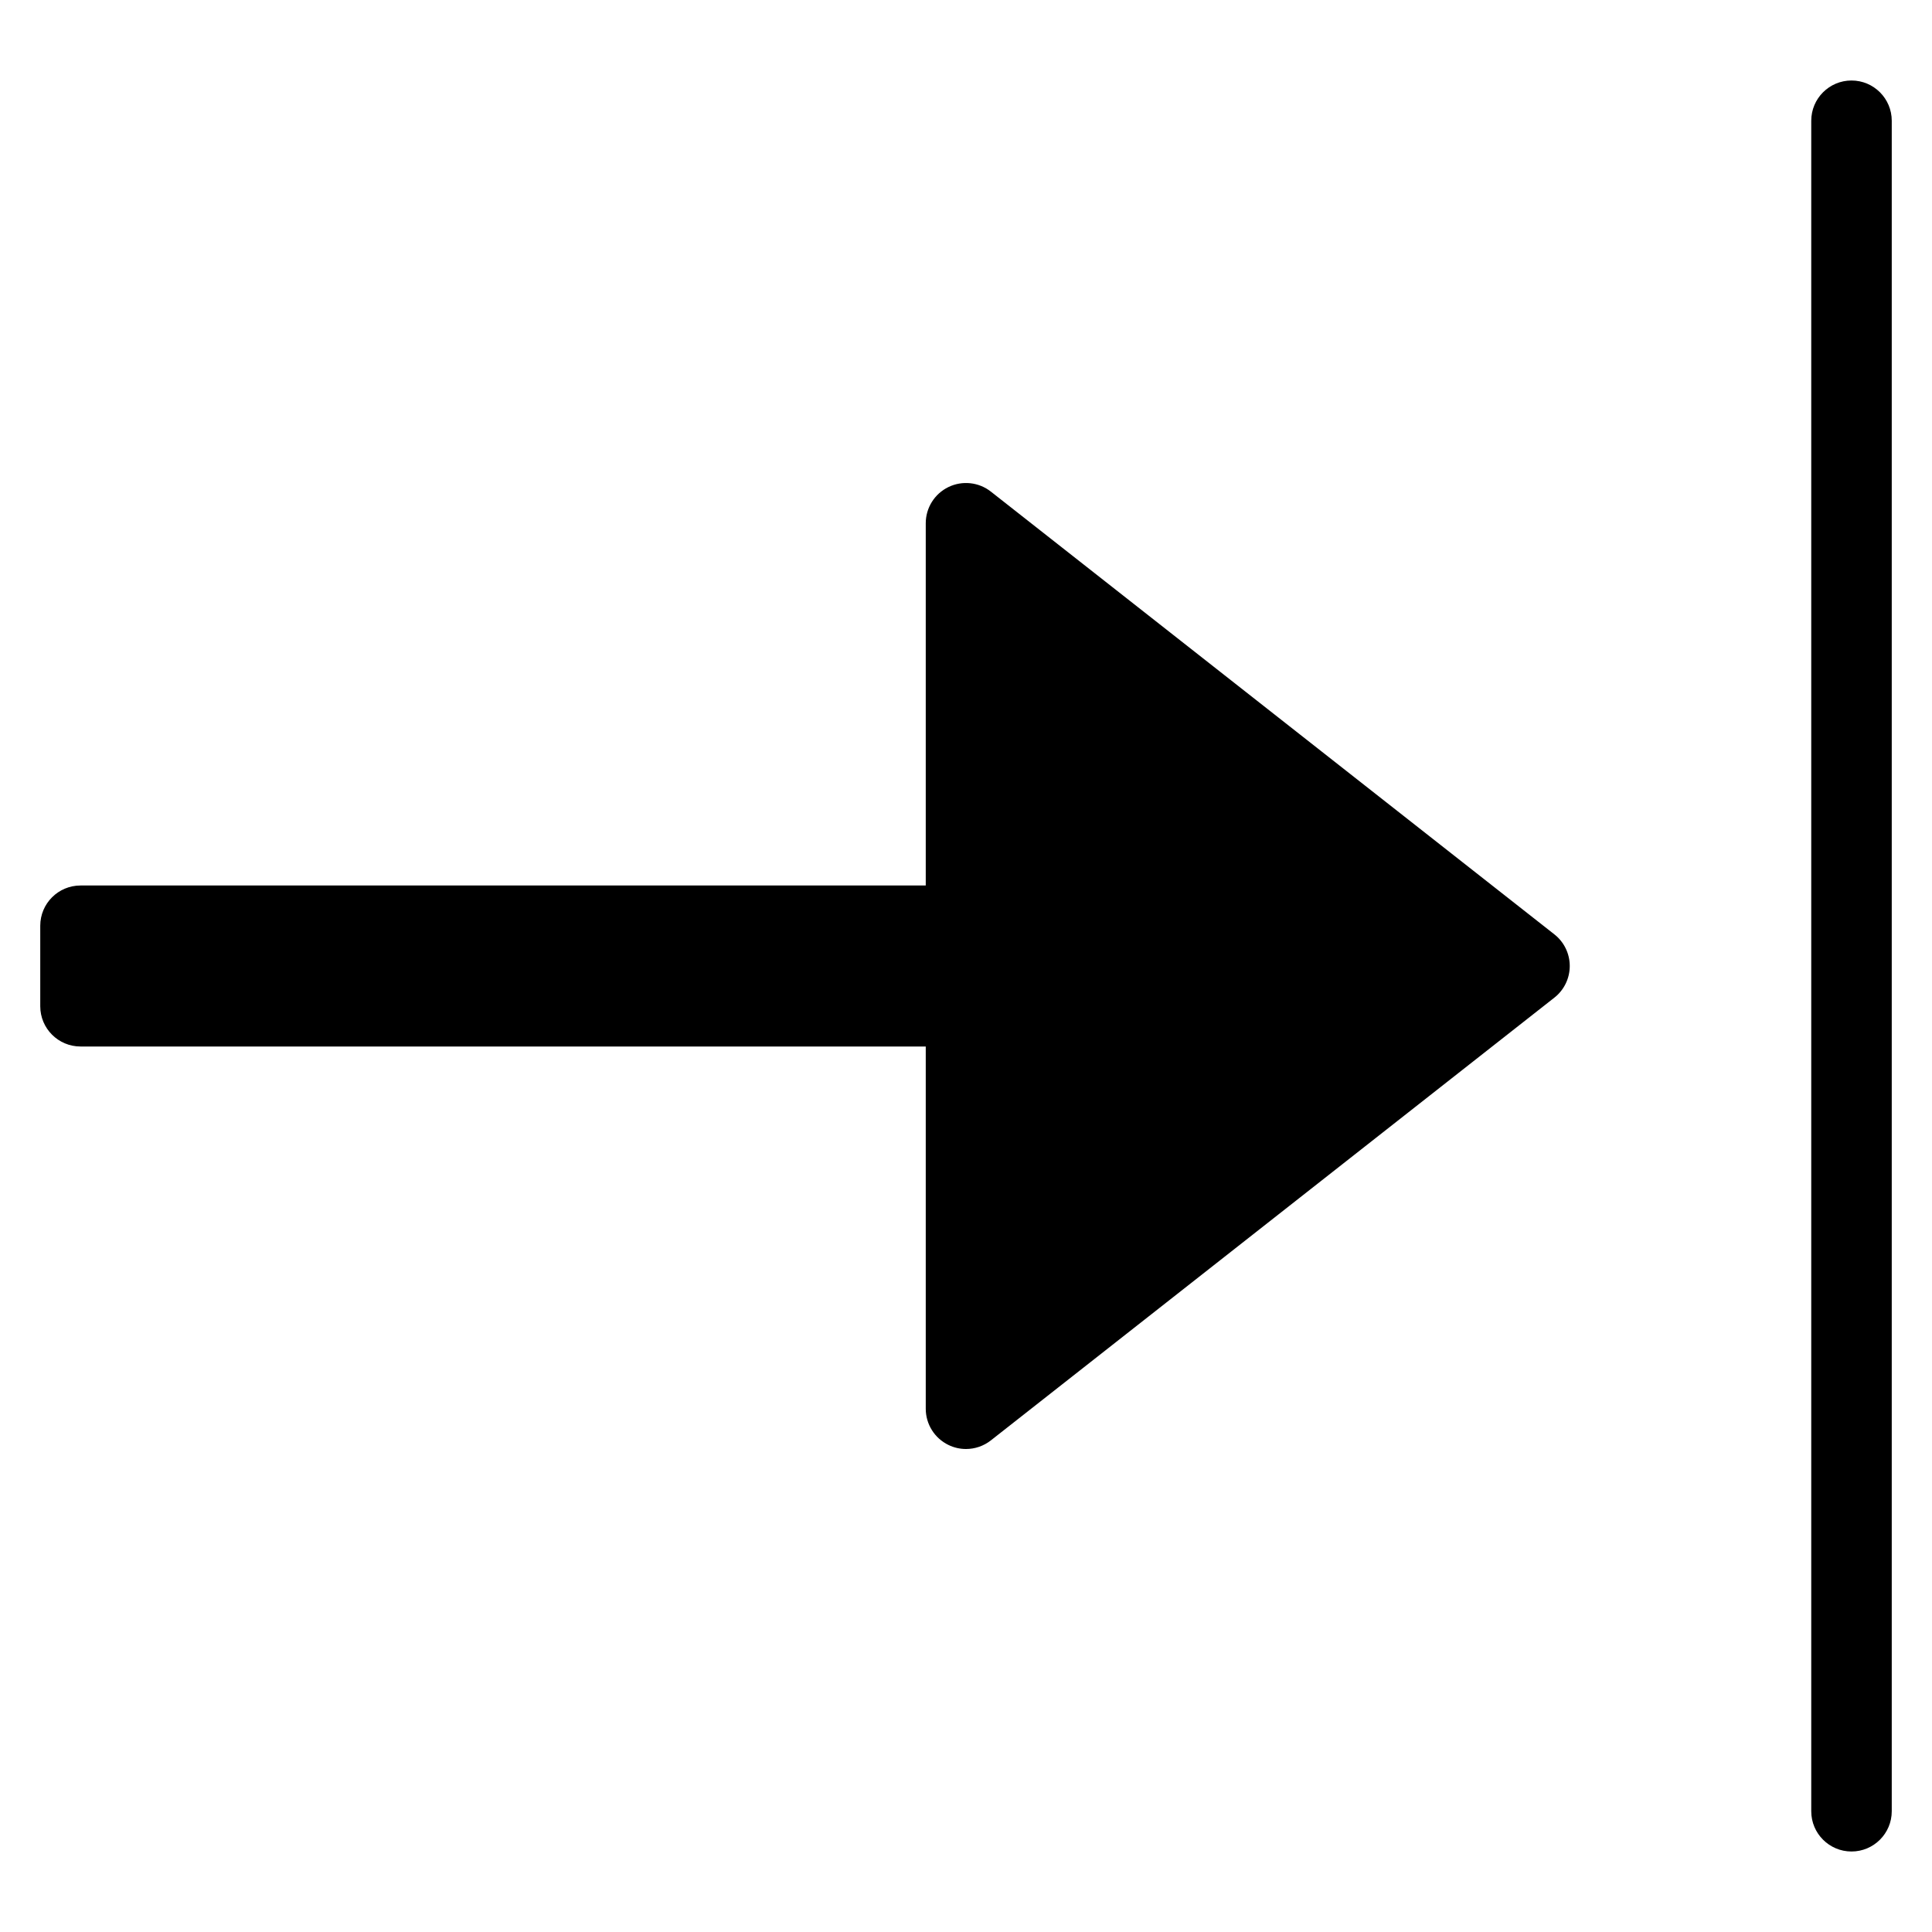 <?xml version="1.0" encoding="utf-8"?>
<!-- Generator: Adobe Illustrator 19.2.1, SVG Export Plug-In . SVG Version: 6.00 Build 0)  -->
<!DOCTYPE svg PUBLIC "-//W3C//DTD SVG 1.1//EN" "http://www.w3.org/Graphics/SVG/1.1/DTD/svg11.dtd">
<svg version="1.1" id="Layer_1" xmlns="http://www.w3.org/2000/svg" xmlns:xlink="http://www.w3.org/1999/xlink" x="0px" y="0px"
	 width="48px" height="48px" viewBox="0 0 48 48" enable-background="new 0 0 48 48" xml:space="preserve">
<path d="M46,2c-0.552,0-1,0.448-1,1v42c0,0.552,0.448,1,1,1s1-0.448,1-1V3C47,2.448,46.552,2,46,2z"/>
<path d="M2,26h21v9c0,0.383,0.219,0.732,0.563,0.899C23.702,35.967,23.851,36,24,36c0.22,0,0.438-0.073,0.618-0.214l14-11
	C38.859,24.597,39,24.307,39,24s-0.141-0.597-0.382-0.786l-14-11c-0.301-0.237-0.712-0.28-1.055-0.113
	C23.219,12.268,23,12.617,23,13v9H2c-0.552,0-1,0.448-1,1v2C1,25.552,1.448,26,2,26z"/>
</svg>
